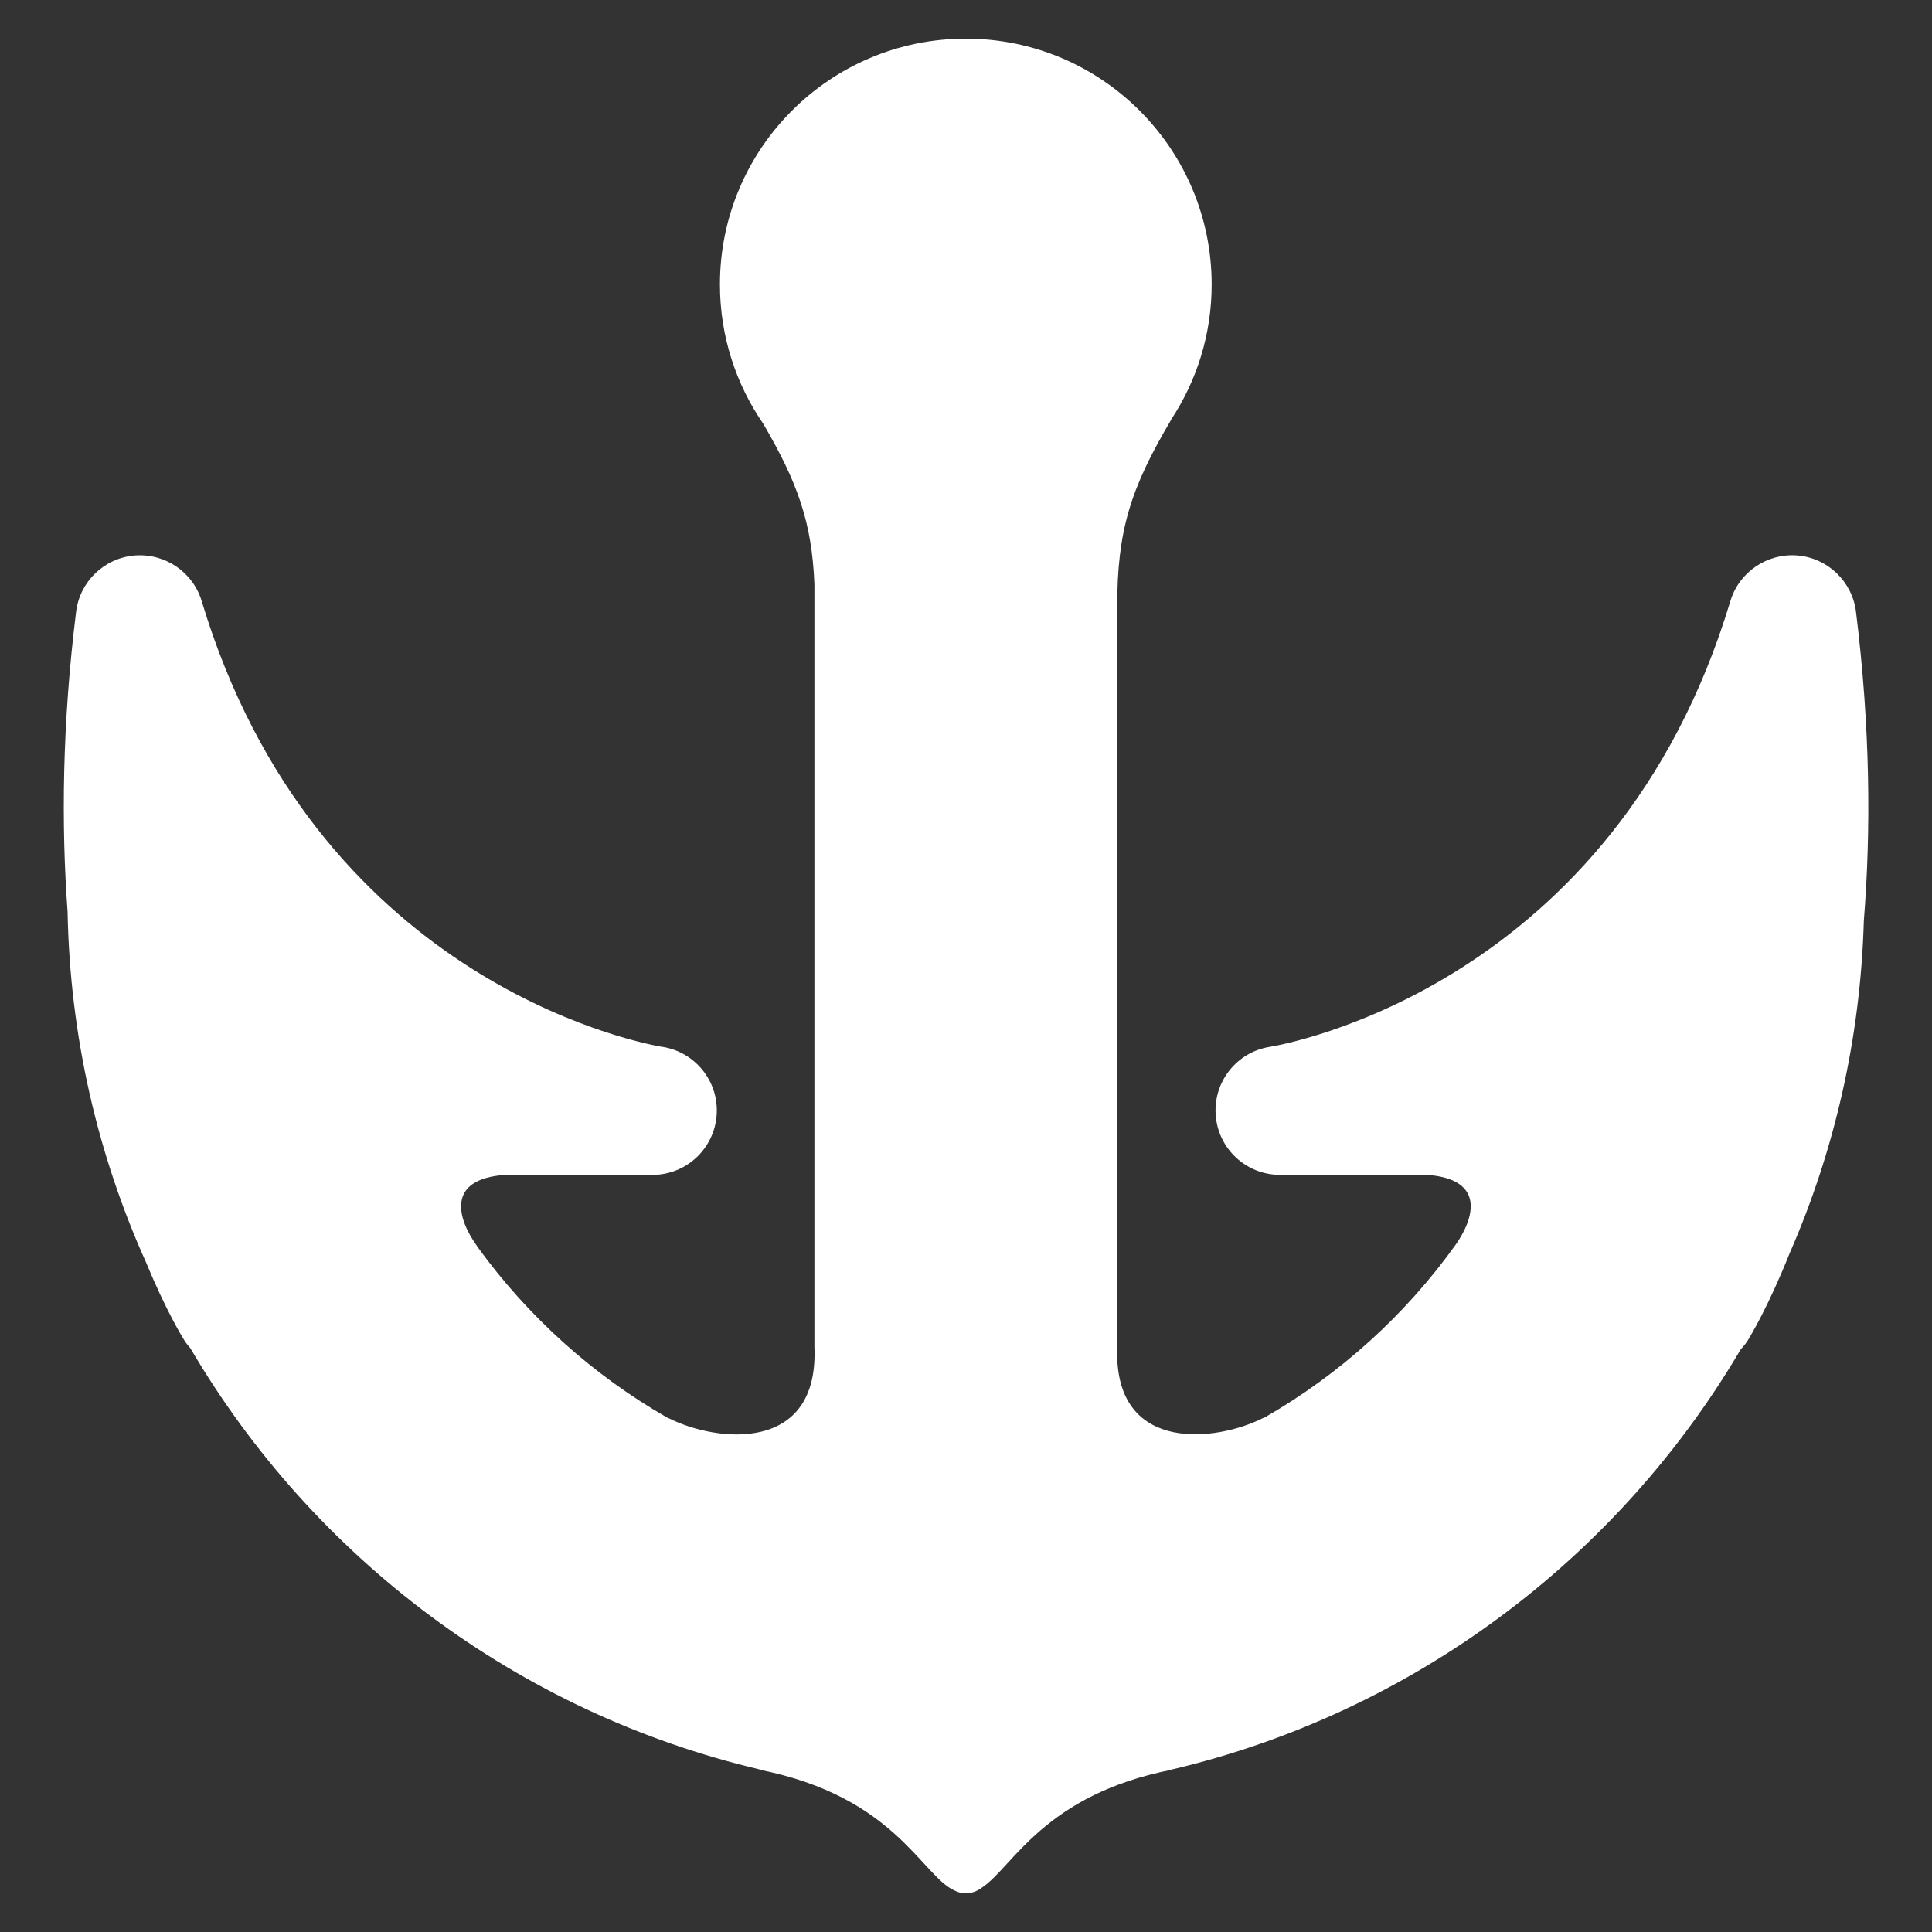 <?xml version="1.0" encoding="utf-8"?>
<!-- Generator: Adobe Illustrator 16.0.0, SVG Export Plug-In . SVG Version: 6.00 Build 0)  -->
<!DOCTYPE svg PUBLIC "-//W3C//DTD SVG 1.1//EN" "http://www.w3.org/Graphics/SVG/1.1/DTD/svg11.dtd">
<svg version="1.1" id="Layer_1" xmlns="http://www.w3.org/2000/svg" xmlns:xlink="http://www.w3.org/1999/xlink" x="0px" y="0px"
	 width="50px" height="50px" viewBox="0 0 50 50" enable-background="new 0 0 50 50" xml:space="preserve">
<rect x="0" y="0" width="50" height="50" fill="#333333" stroke="none"/>
<path fill="#FFFFFF" d="M46.314,32.439c1.16-2.651,1.835-5.561,1.922-8.614c0.186-2.319,0.169-4.989-0.203-7.993
	c-0.097-0.782-0.729-1.39-1.514-1.457c-0.785-0.062-1.51,0.426-1.737,1.181c-3.002,9.973-11.556,11.477-11.913,11.535
	c-0.86,0.133-1.474,0.906-1.406,1.775c0.066,0.868,0.791,1.539,1.662,1.539h3.804c1.525,0.109,1.221,1.124,0.751,1.797
	c-1.305,1.826-2.994,3.357-4.947,4.48c-0.021,0.006-0.043,0.016-0.068,0.028c-1.182,0.59-3.688,0.886-3.752-1.589V15.701
	c0-1.975,0.344-3.059,1.398-4.84l-0.005,0.002c0.664-1.004,1.052-2.206,1.052-3.5C31.357,3.849,28.509,1,24.995,1
	c-3.515,0-6.363,2.849-6.363,6.363c0,1.339,0.416,2.58,1.121,3.604c0.899,1.537,1.259,2.566,1.324,4.151v19.738
	c0.121,2.771-2.533,2.466-3.755,1.855c-0.02-0.01-0.037-0.017-0.053-0.022c-1.933-1.107-3.606-2.617-4.907-4.414
	c-0.01-0.016-0.018-0.029-0.029-0.045c-0.48-0.672-0.813-1.713,0.733-1.824h3.811c0.002,0,0.005,0,0.007,0
	c0.921,0,1.667-0.746,1.667-1.668c0-0.848-0.634-1.548-1.454-1.652c-0.742-0.133-8.95-1.803-11.877-11.529
	c-0.228-0.754-0.95-1.244-1.738-1.181c-0.785,0.067-1.417,0.674-1.513,1.457c-0.36,2.907-0.386,5.5-0.22,7.766
	c0.061,3.224,0.779,6.288,2.028,9.066c0.517,1.249,0.938,1.936,0.992,2.021c0.047,0.076,0.102,0.145,0.16,0.21
	c3.179,5.413,8.481,9.431,14.757,10.903l-0.045-0.001c3.533,0.692,4.21,2.756,5.069,3.132l0,0c0.093,0.047,0.188,0.07,0.287,0.07
	c0.148,0,0.292-0.055,0.426-0.156c0.796-0.535,1.595-2.395,4.913-3.046l-0.028,0.001c6.265-1.471,11.56-5.475,14.739-10.873
	c0.068-0.074,0.133-0.152,0.188-0.24C45.289,34.596,45.758,33.831,46.314,32.439z"/>
</svg>
